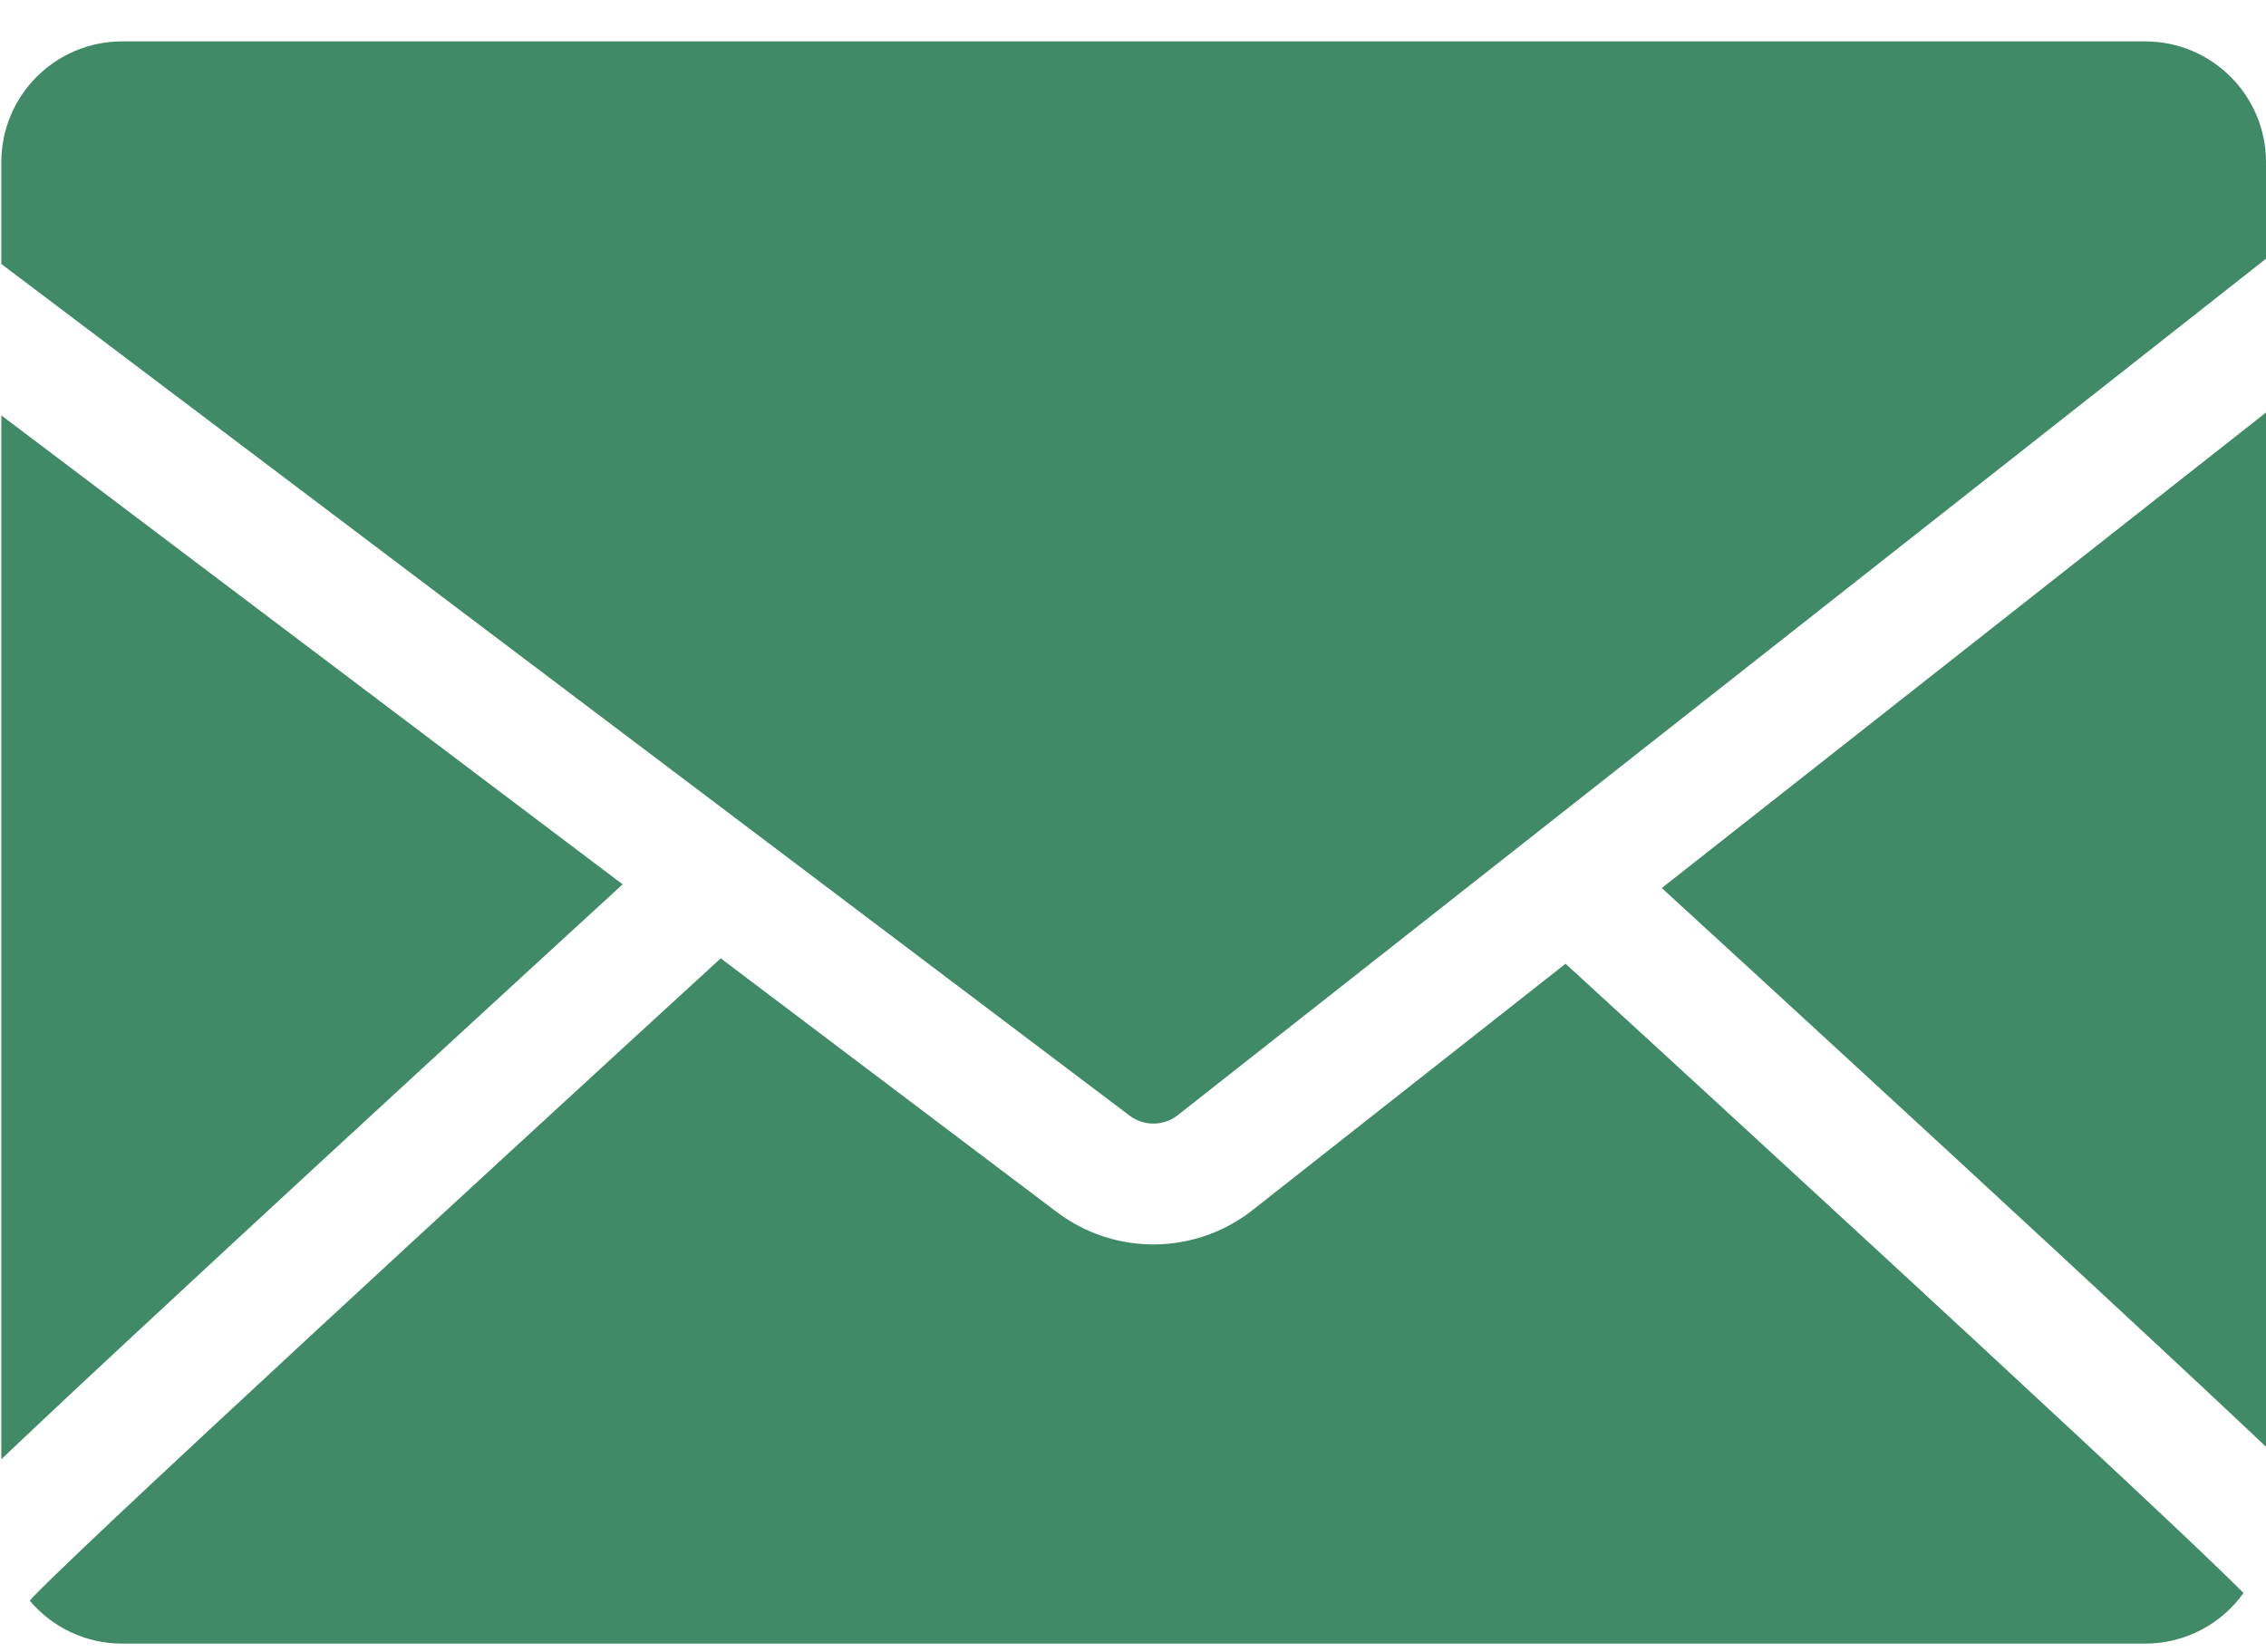 <svg width="48" height="35" viewBox="0 0 48 35" fill="none" xmlns="http://www.w3.org/2000/svg">
<path fill-rule="evenodd" clip-rule="evenodd" d="M2.588 0.877C1.174 0.877 0.028 2.023 0.028 3.437V5.593L23.929 23.638C24.232 23.866 24.651 23.862 24.949 23.627L47.987 5.492C47.992 5.488 47.996 5.485 48 5.482V3.437C48 2.023 46.854 0.877 45.44 0.877H2.588ZM48 8.74L35.201 18.815C37.584 20.998 40.806 23.961 43.59 26.538C45.145 27.979 46.566 29.301 47.626 30.3C47.756 30.423 47.881 30.541 48 30.653V8.74ZM47.524 33.752C47.455 33.682 47.334 33.56 47.143 33.376C46.83 33.072 46.398 32.66 45.871 32.163C44.818 31.172 43.404 29.855 41.85 28.416C38.949 25.73 35.568 22.623 33.163 20.419L26.532 25.639C25.32 26.593 23.618 26.61 22.387 25.681L15.267 20.305C12.855 22.515 9.407 25.683 6.456 28.416C4.902 29.855 3.488 31.172 2.435 32.163C1.909 32.66 1.476 33.072 1.163 33.376C0.931 33.6 0.803 33.731 0.745 33.789L0.745 33.789L0.745 33.789L0.745 33.789C0.713 33.821 0.703 33.832 0.709 33.824C0.684 33.856 0.658 33.887 0.632 33.916C1.101 34.471 1.803 34.824 2.588 34.824H45.44C46.299 34.824 47.06 34.401 47.524 33.752ZM0.028 30.917C0.227 30.728 0.445 30.522 0.68 30.3C1.74 29.301 3.161 27.979 4.717 26.538C7.533 23.93 10.799 20.928 13.189 18.737L0.028 8.801V30.917Z" fill="#408A67"/>
</svg>
